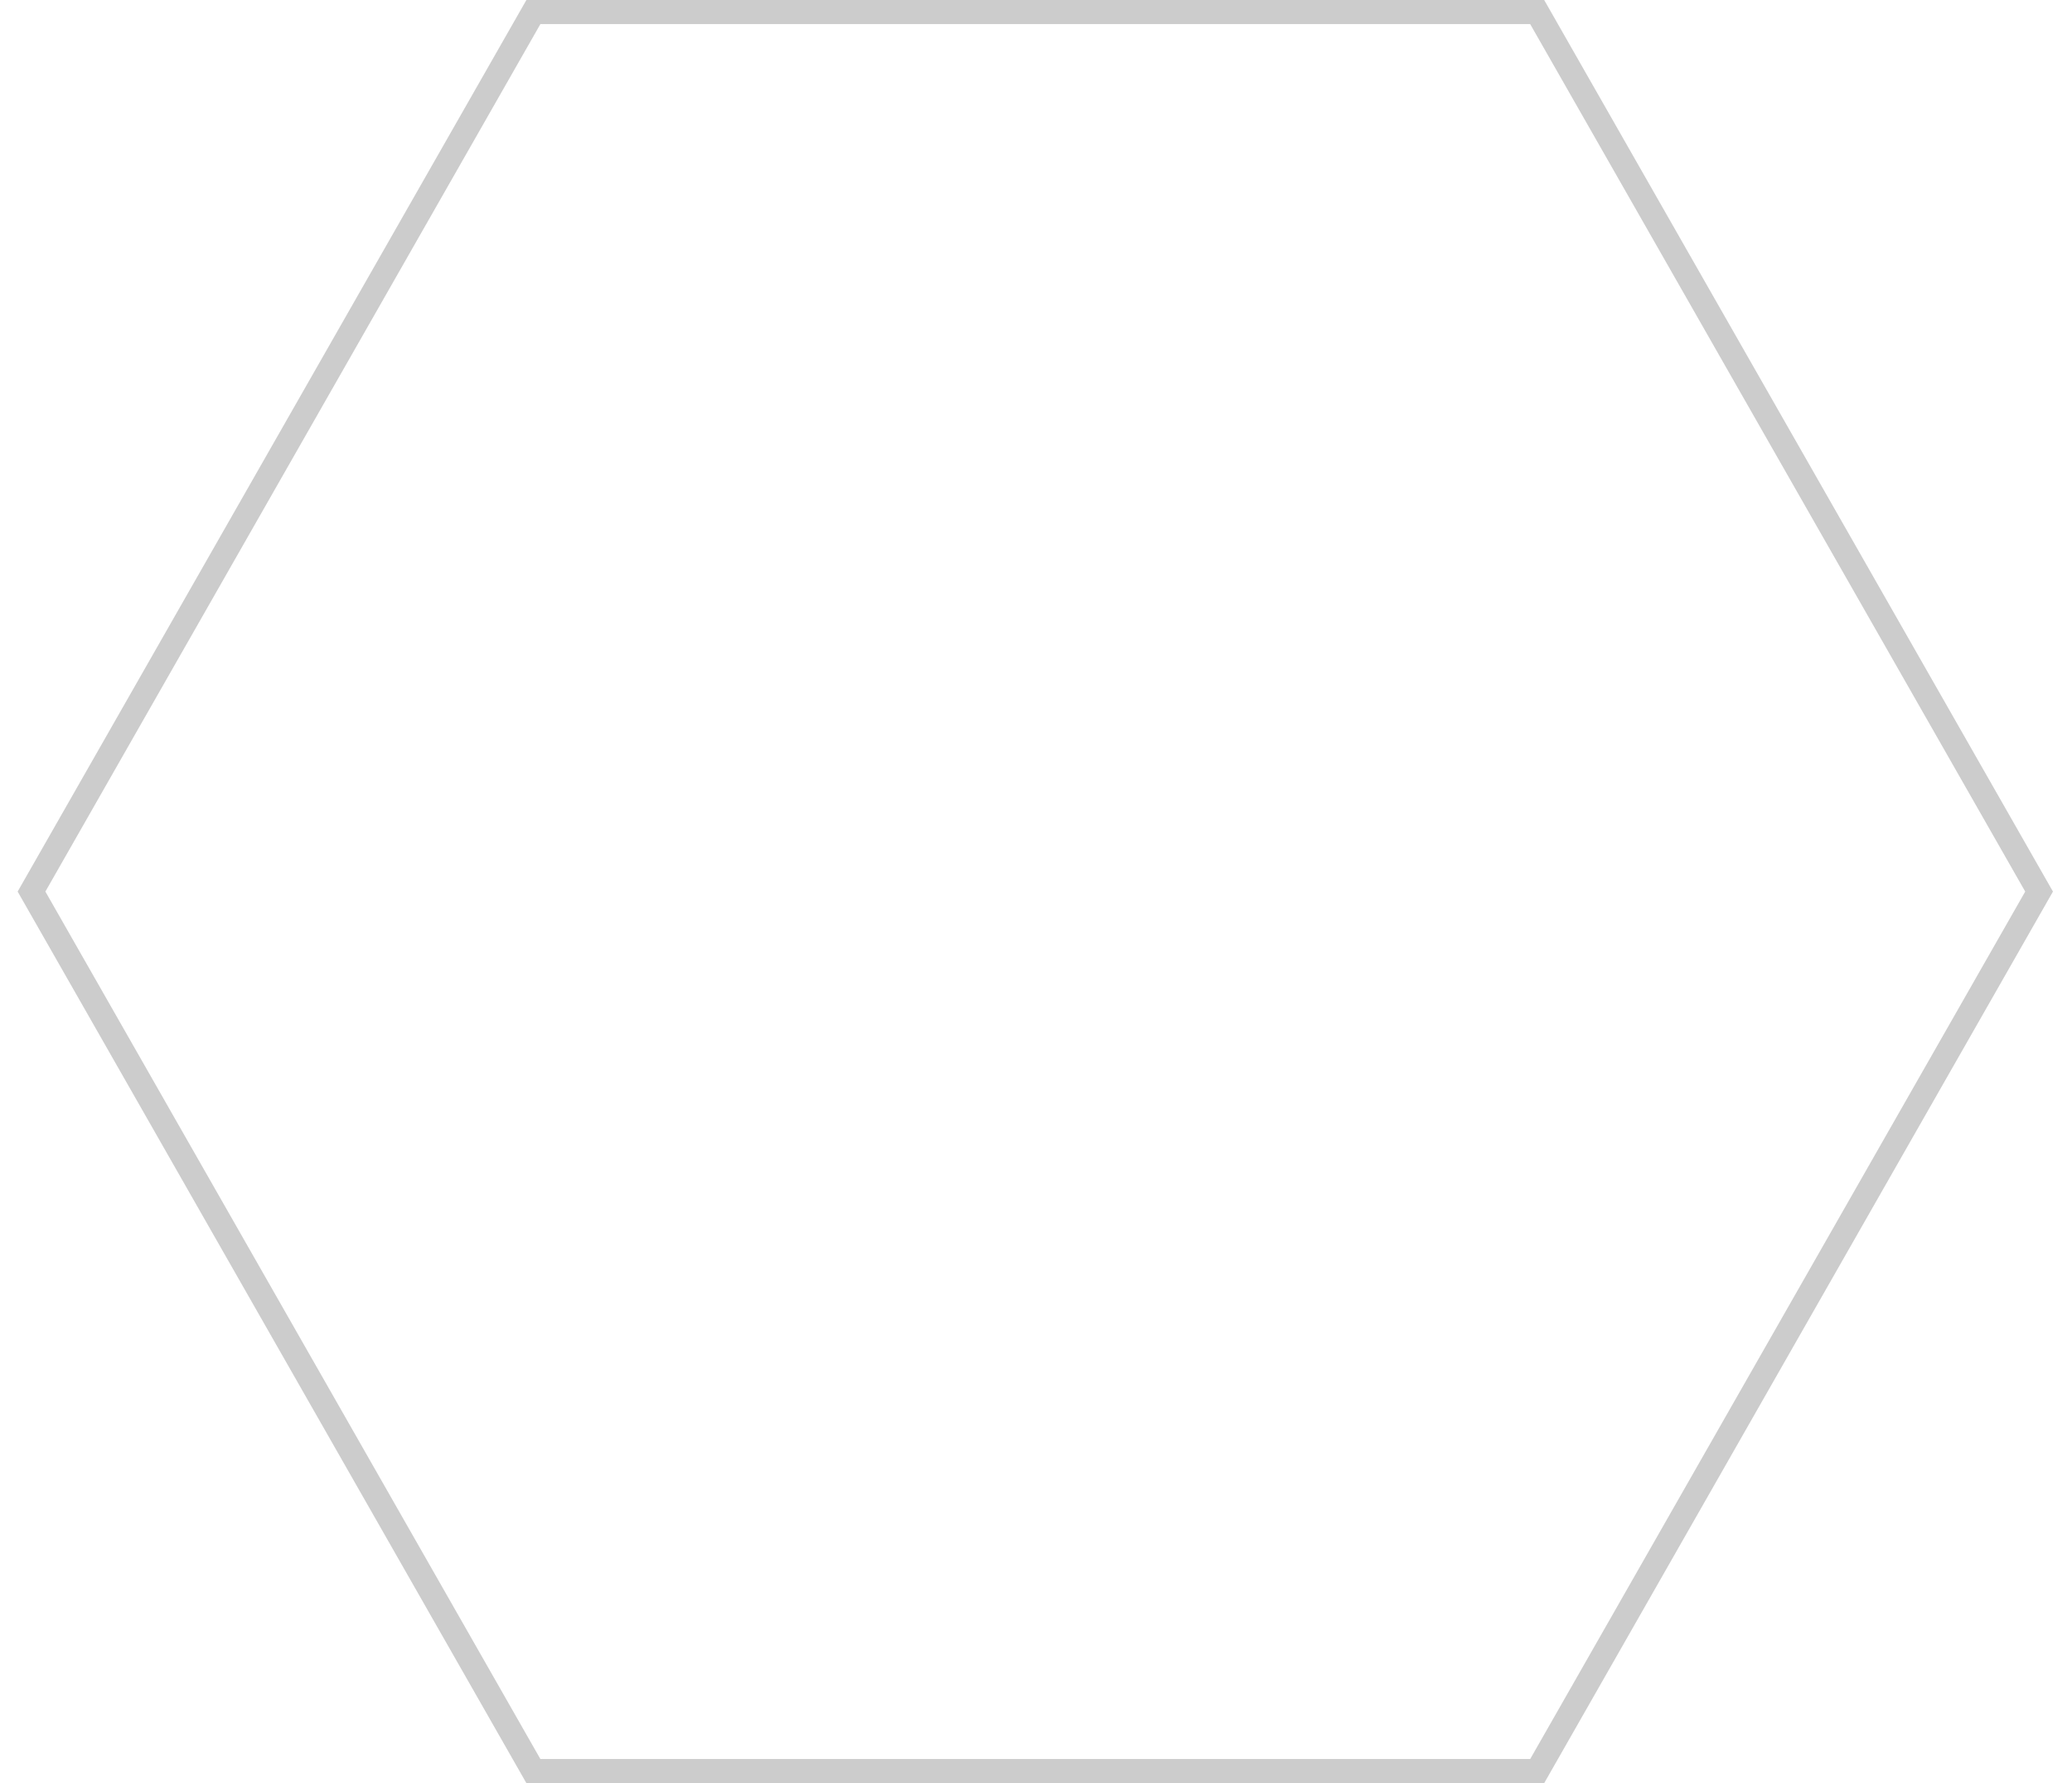 <?xml version="1.0" encoding="UTF-8" standalone="no"?>
<svg width="86px" height="74px" viewBox="0 0 86 74" version="1.1" xmlns="http://www.w3.org/2000/svg" xmlns:xlink="http://www.w3.org/1999/xlink" xmlns:sketch="http://www.bohemiancoding.com/sketch/ns">
    <!-- Generator: Sketch 3.3.3 (12081) - http://www.bohemiancoding.com/sketch -->
    <title>Stroke 2</title>
    <desc>Created with Sketch.</desc>
    <defs></defs>
    <g id="Page-1" stroke="none" stroke-width="1" fill="none" fill-rule="evenodd" sketch:type="MSPage">
        <g id="Imported-Layers" sketch:type="MSLayerGroup" transform="translate(1, 0)" stroke="#CCCCCC">
            <path d="M21.139,73.5 L0.308,37 L21.139,0.5 L62.802,0.5 L83.634,37 L62.802,73.5 L21.139,73.5 L21.139,73.5 Z" id="Stroke-2" sketch:type="MSShapeGroup"></path>
        </g>
    </g>
</svg>